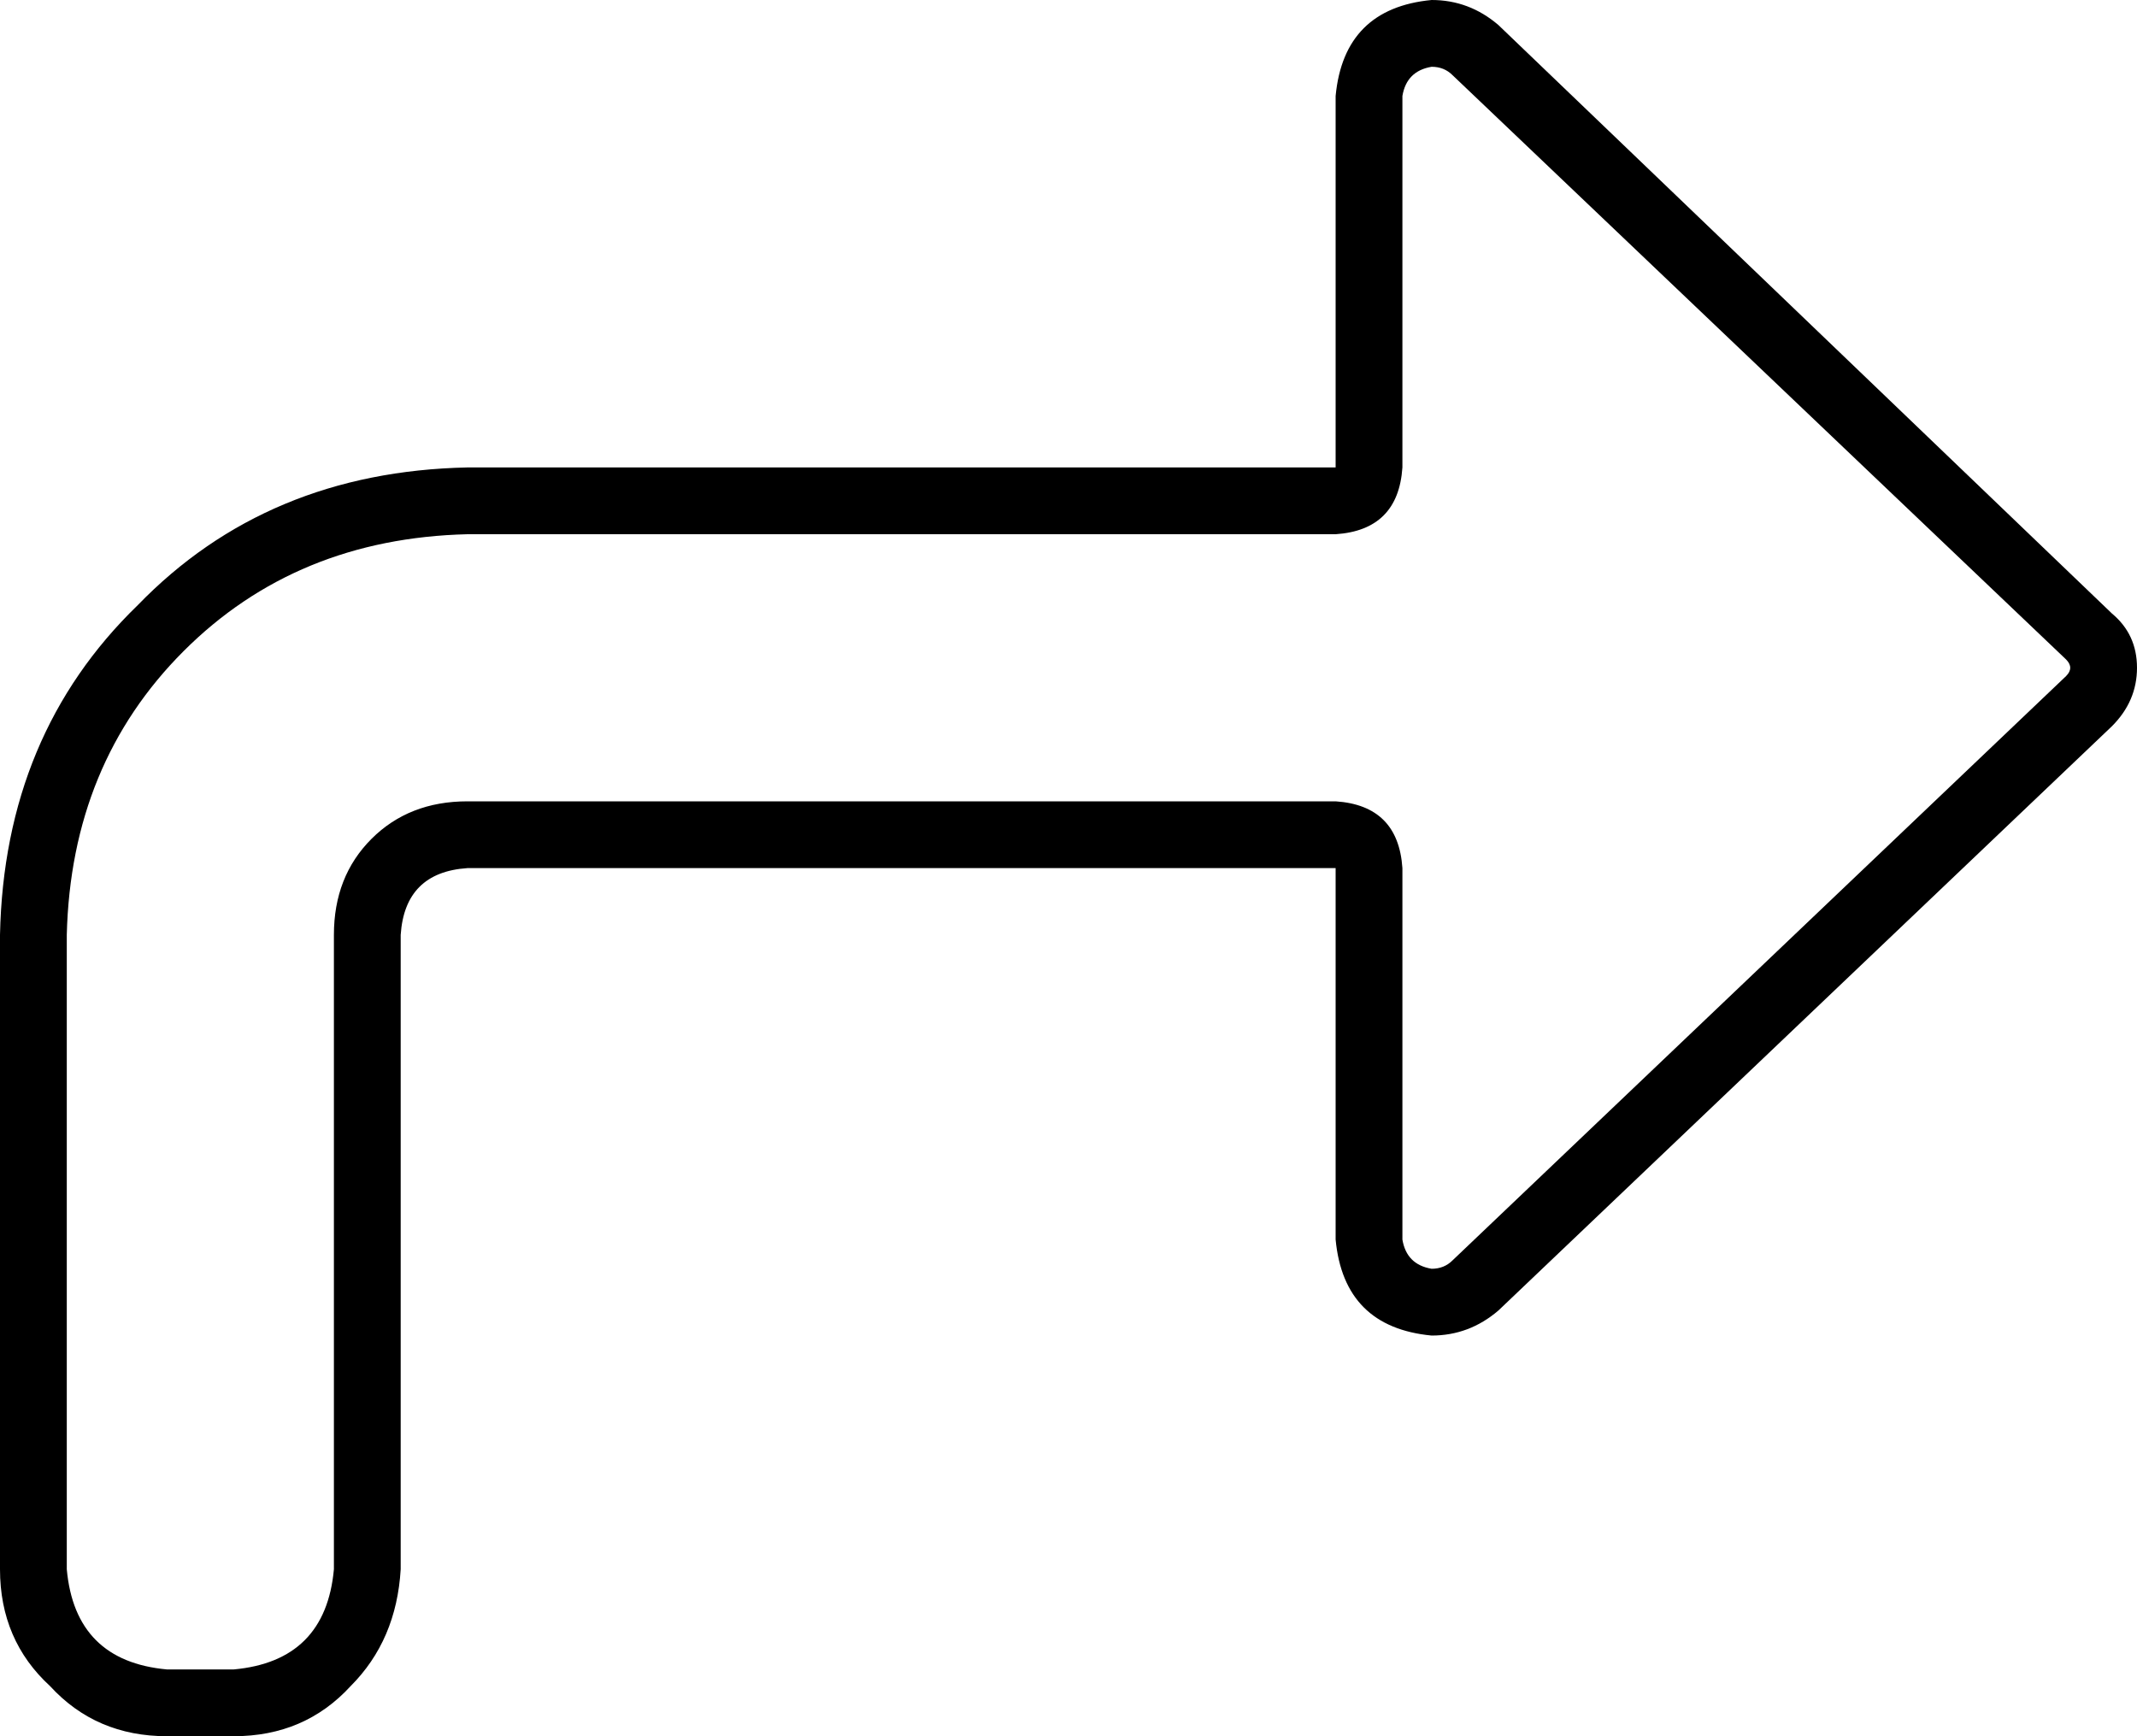 <svg xmlns="http://www.w3.org/2000/svg" viewBox="0 0 512 416">
  <path d="M 336 208 L 336 297 L 336 208 L 336 297 Q 337 303 343 304 Q 346 304 348 302 L 495 162 L 495 162 Q 496 161 496 160 Q 496 159 495 158 L 348 18 L 348 18 Q 346 16 343 16 Q 337 17 336 23 L 336 112 L 336 112 Q 335 127 320 128 L 112 128 L 112 128 Q 71 129 44 156 Q 17 183 16 224 L 16 376 L 16 376 Q 18 398 40 400 L 56 400 L 56 400 Q 78 398 80 376 L 80 224 L 80 224 Q 80 210 89 201 Q 98 192 112 192 L 320 192 L 320 192 Q 335 193 336 208 L 336 208 Z M 506 174 L 359 314 L 506 174 L 359 314 Q 352 320 343 320 Q 322 318 320 297 L 320 224 L 320 224 L 320 208 L 320 208 L 304 208 L 112 208 Q 97 209 96 224 L 96 376 L 96 376 Q 95 393 84 404 Q 73 416 56 416 L 40 416 L 40 416 Q 23 416 12 404 Q 0 393 0 376 L 0 224 L 0 224 Q 1 176 33 145 Q 64 113 112 112 L 304 112 L 320 112 L 320 96 L 320 96 L 320 23 L 320 23 Q 322 2 343 0 Q 352 0 359 6 L 506 147 L 506 147 Q 512 152 512 160 Q 512 168 506 174 L 506 174 Z" />
</svg>